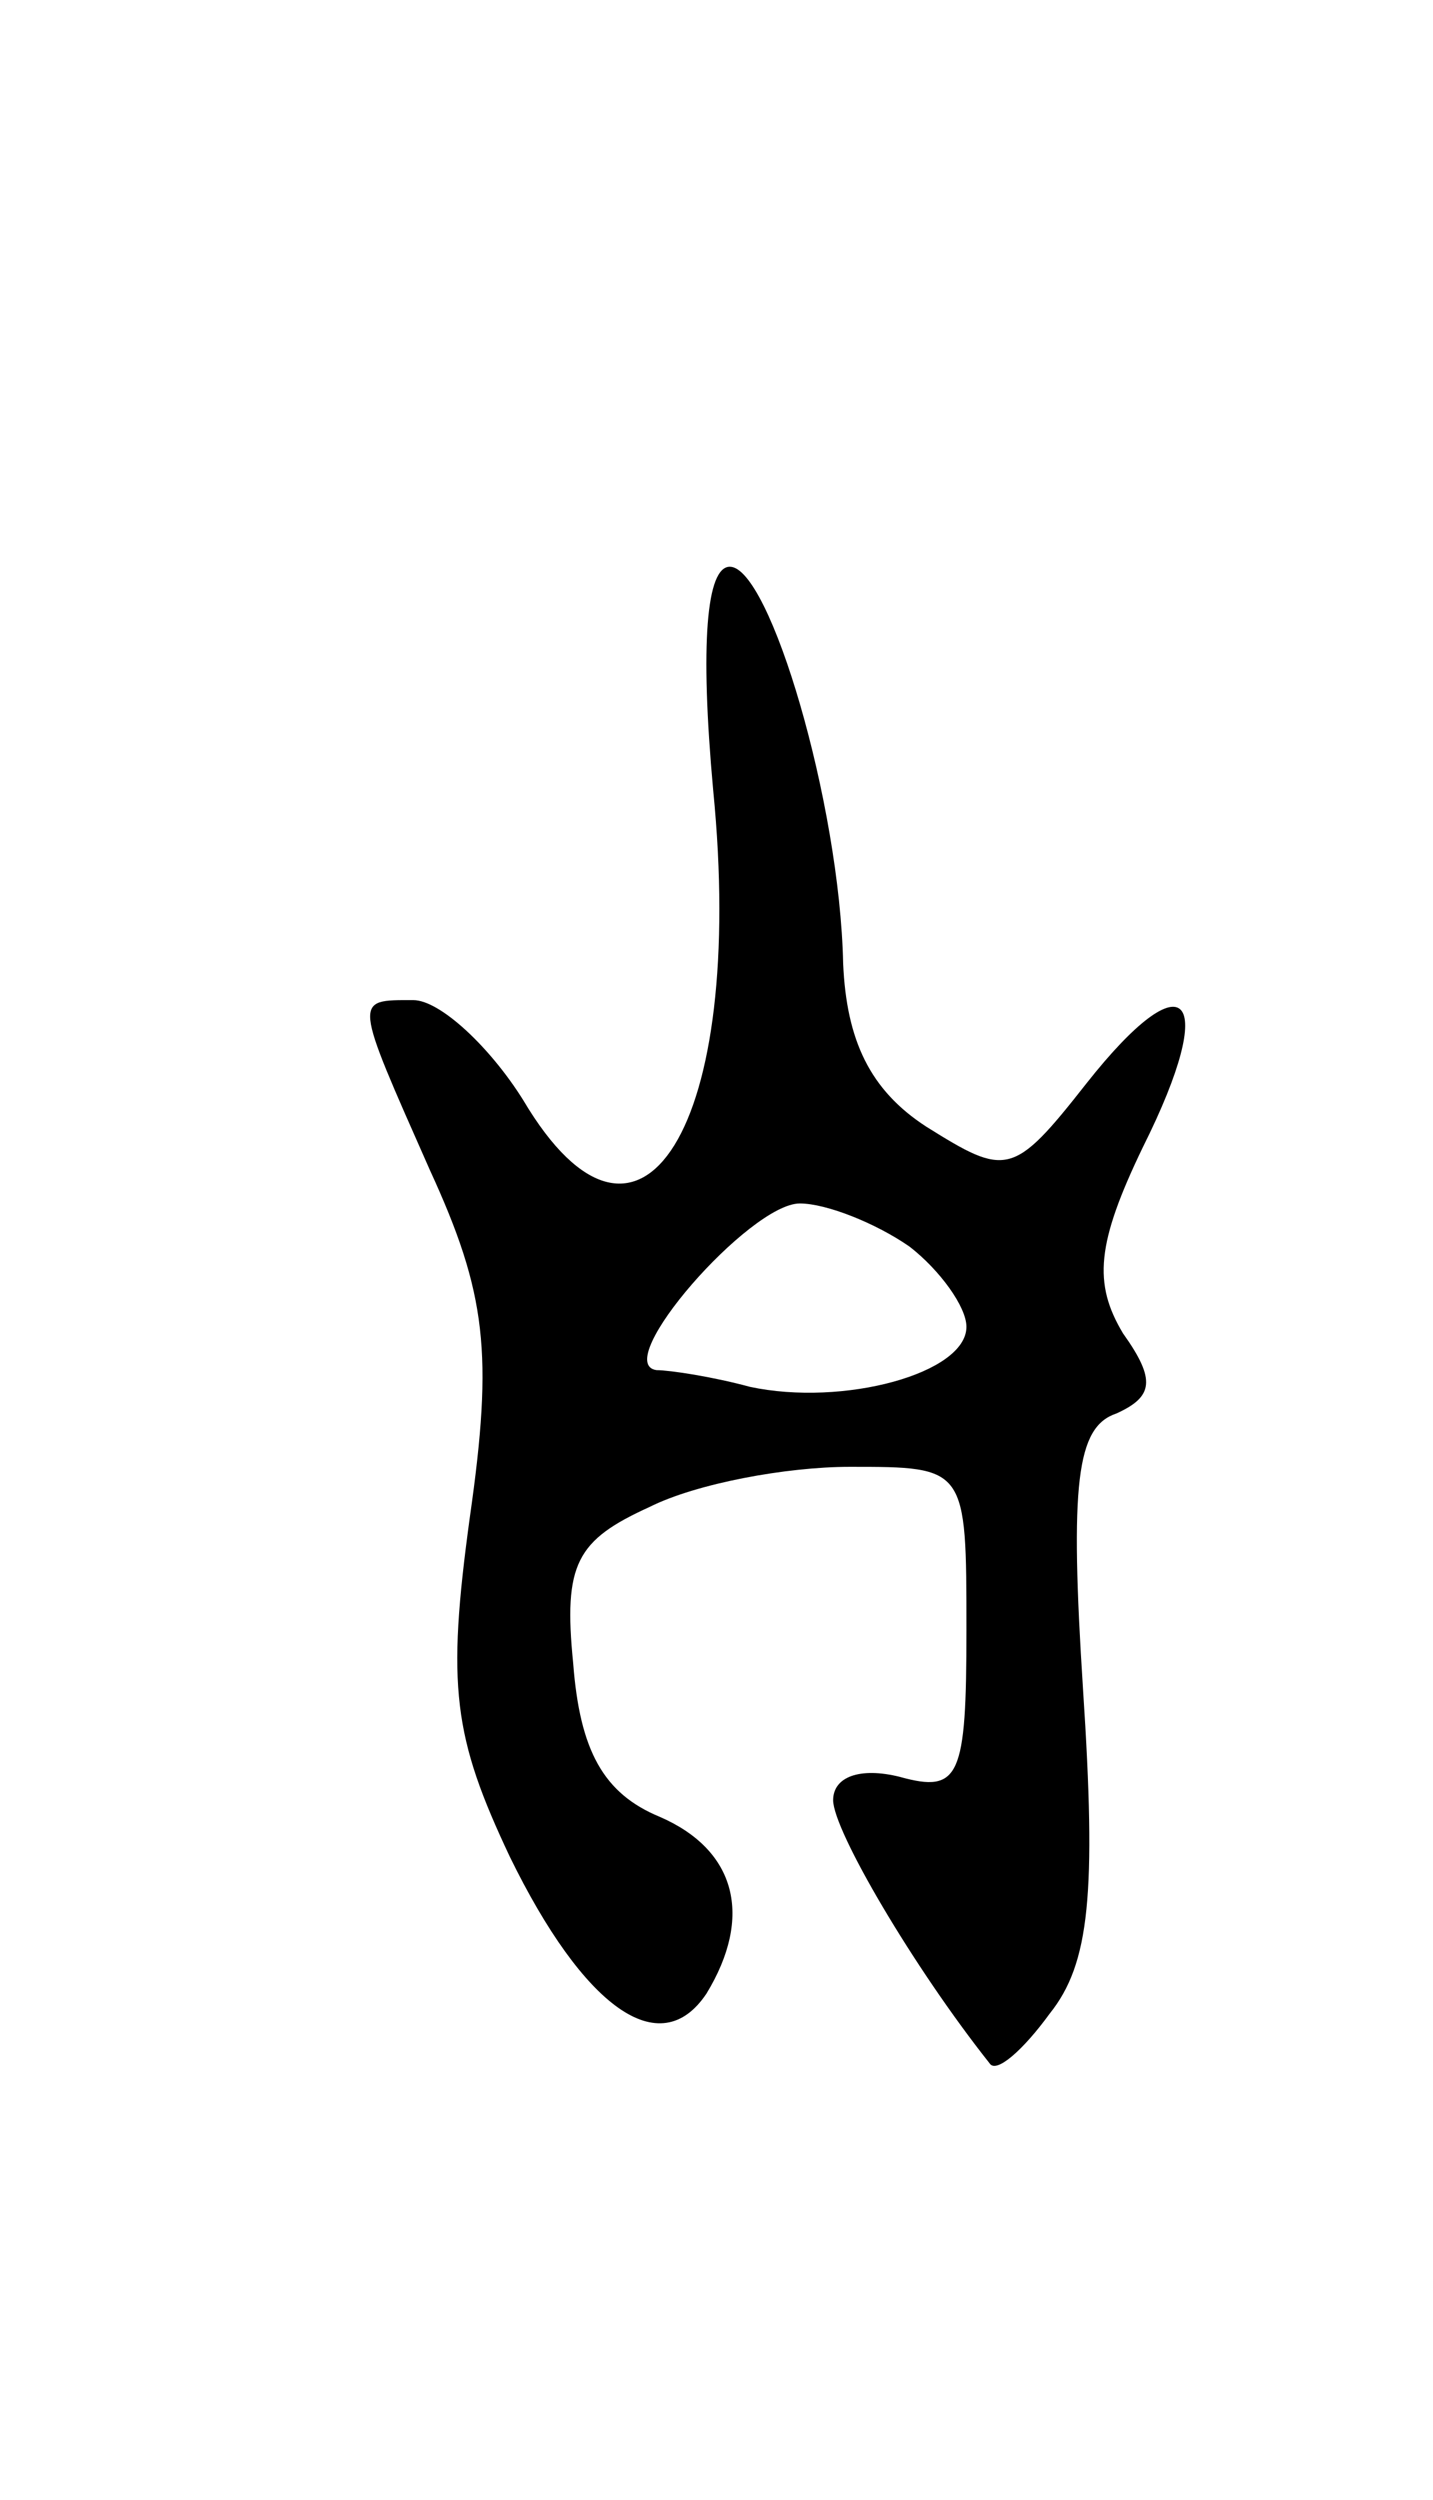 <svg version="1.0" xmlns="http://www.w3.org/2000/svg"
 width="43pt" height="75pt" viewBox="0 0 43 75"
 preserveAspectRatio="xMidYMid meet">
<g transform="translate(0,75) scale(0.1,-0.1)"
fill="#000000" stroke="none">
<path d="M214 513 c10 -101 -22 -152 -57 -93 -10 16 -25 30 -33 30 -18 0 -18
1 5 -51 17 -37 19 -55 12 -104 -7 -51 -5 -66 12 -102 22 -45 45 -62 59 -41 14
23 9 43 -14 53 -17 7 -24 20 -26 46 -3 30 1 37 23 47 14 7 41 12 60 12 35 0
35 0 35 -49 0 -44 -2 -49 -20 -44 -12 3 -20 0 -20 -7 0 -9 24 -50 47 -79 2 -3
10 4 18 15 12 15 14 36 10 97 -4 62 -2 79 10 83 11 5 12 10 2 24 -9 15 -8 27
6 56 23 46 13 57 -17 19 -22 -28 -24 -28 -48 -13 -17 11 -24 26 -25 49 -1 48
-22 119 -34 119 -7 0 -9 -23 -5 -67z m59 -137 c9 -7 17 -18 17 -24 0 -14 -37
-24 -65 -18 -11 3 -24 5 -28 5 -14 2 28 50 43 50 8 0 23 -6 33 -13z"/>
</g>
</svg>
